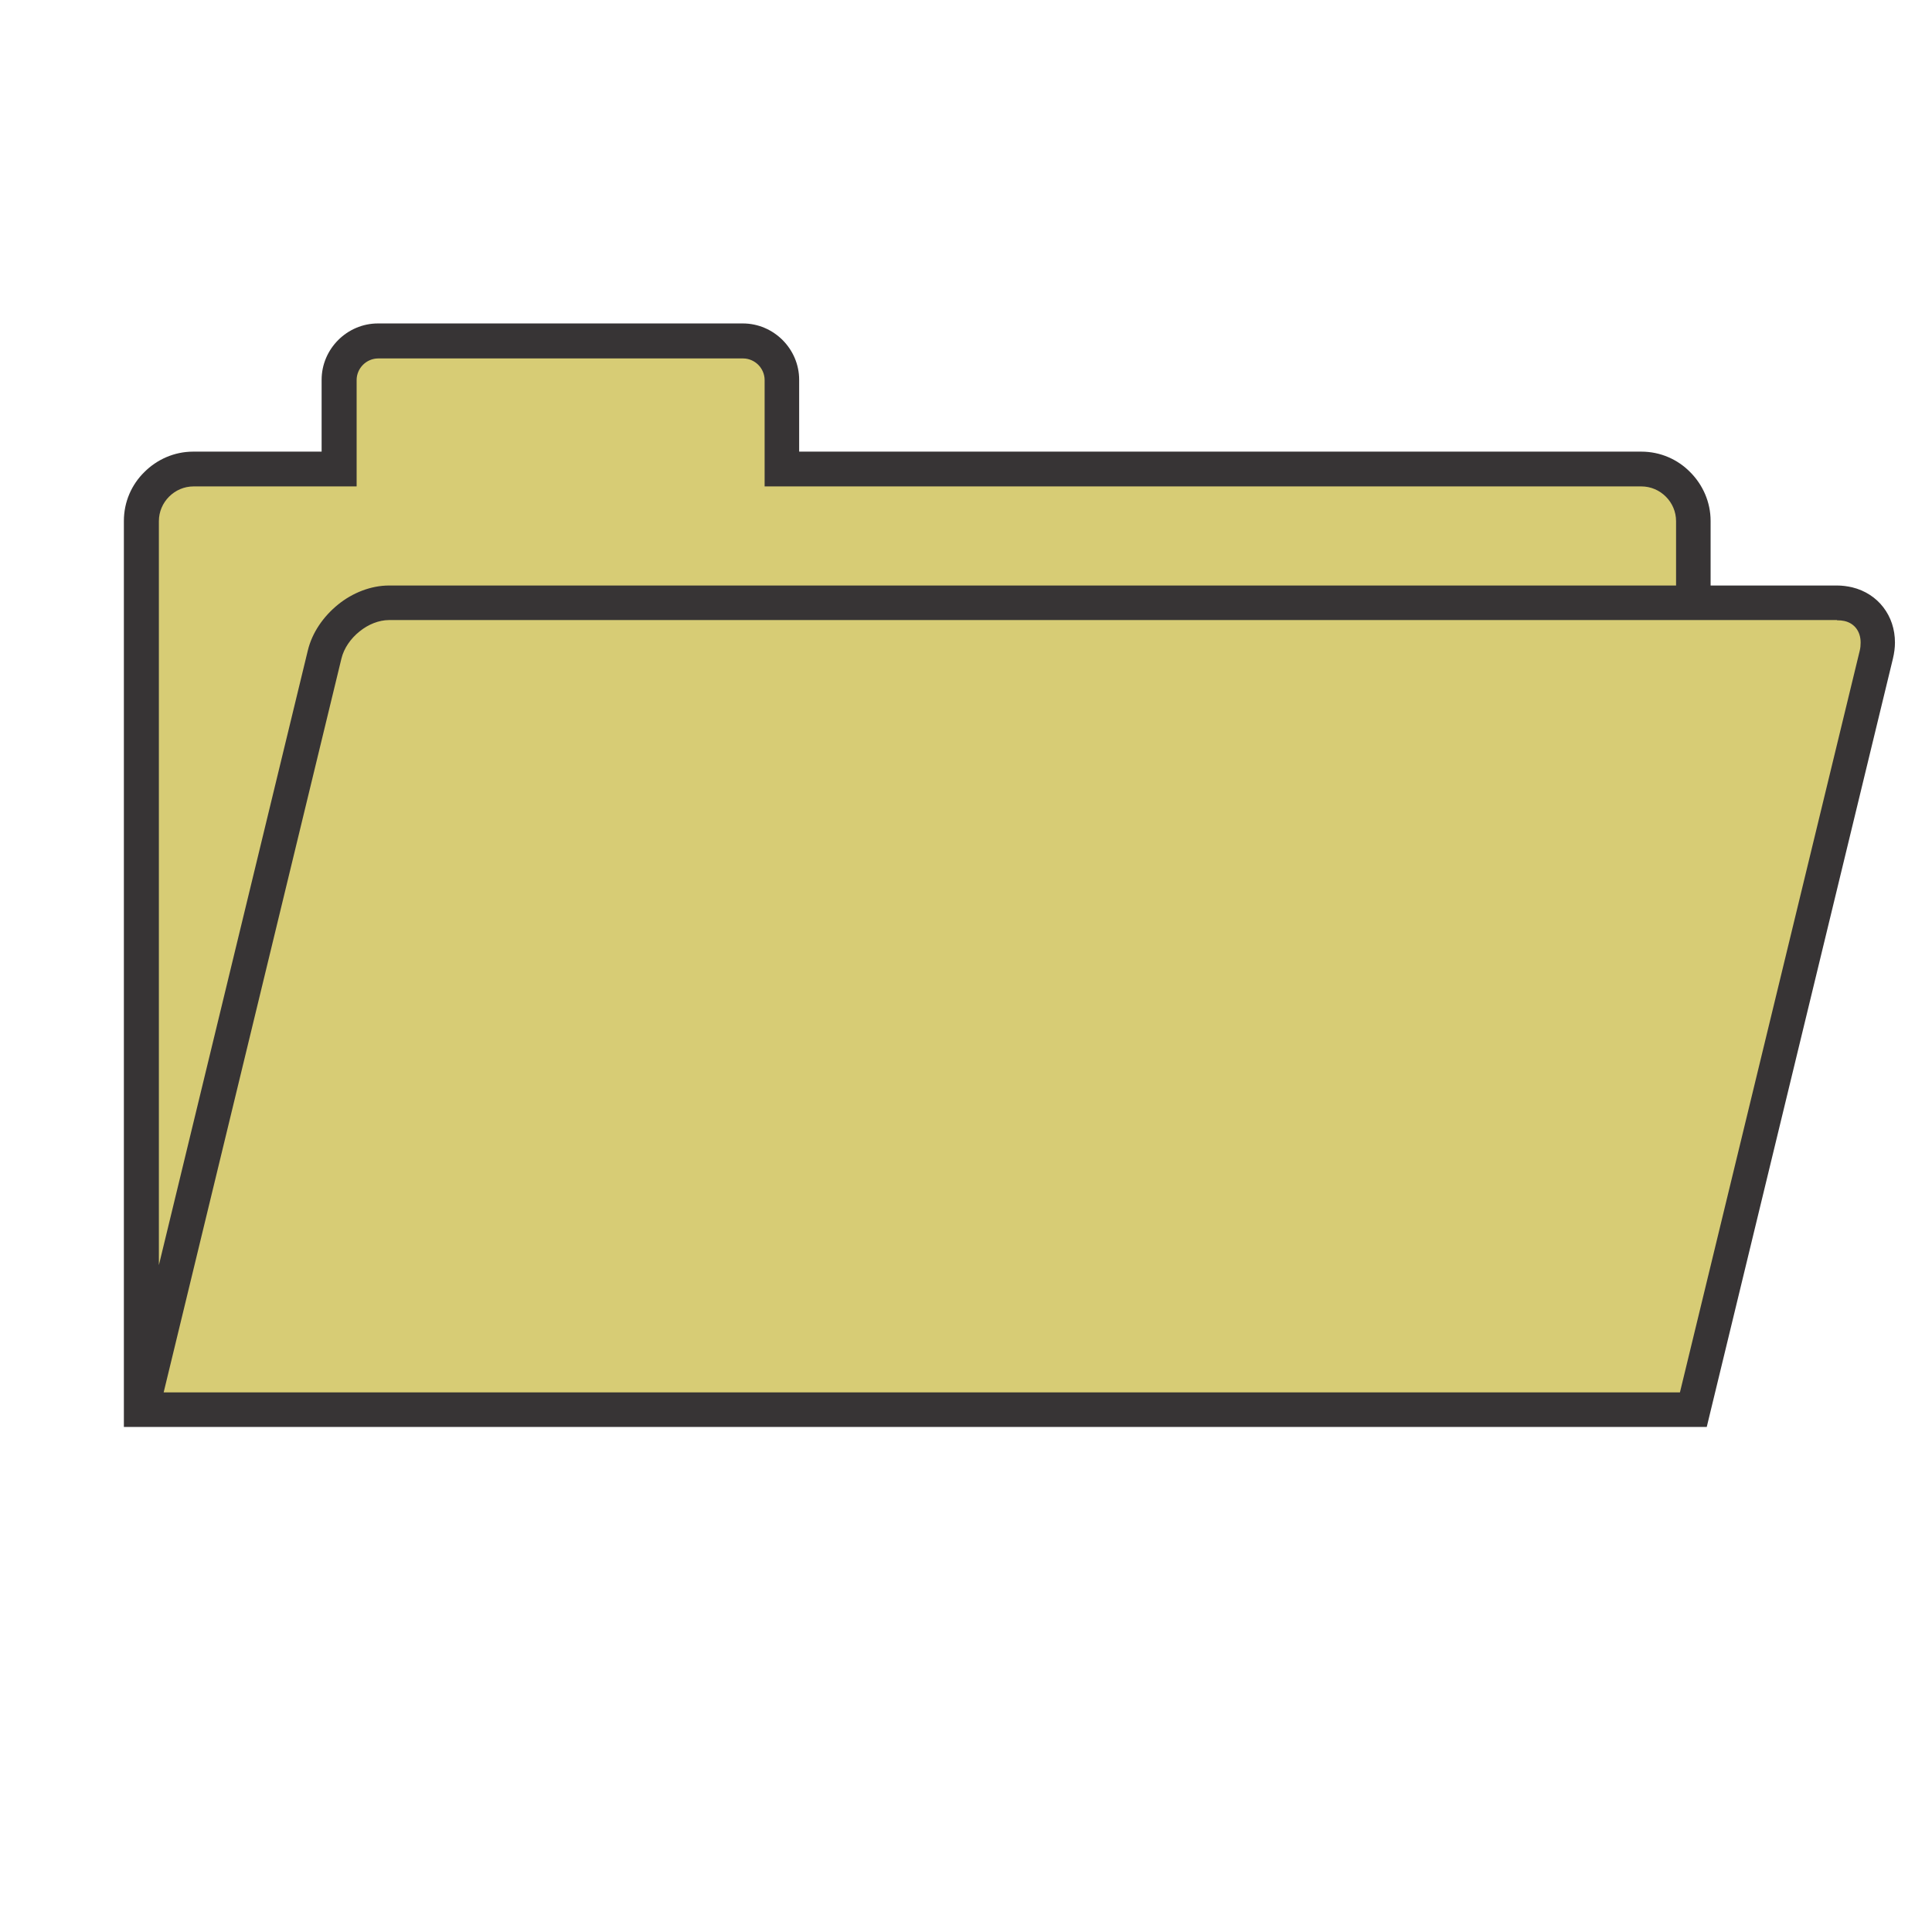 <?xml version="1.0"?>
<svg version="1.1" xmlns="http://www.w3.org/2000/svg" fill-rule="evenodd" clip-rule="evenodd" viewBox="0 1250 8500 8500">
 <defs>
  <style type="text/css">
    .fil0 {fill:#D7CC75}
    .fil1 {fill:#373435;fill-rule:nonzero}
  </style>
 </defs>
 <g>
  <path d="m1712 3902h6370c126 0 204 103 173 229l-805 3322h-6828l805-3322c30-126 158-229 284-229zm-861-588h641v-392c0-94 77-171 171-171h1605c94 0 171 77 171 171v392h3781c126 0 229 103 229 229v359h-5738c-126 0-254 103-284 229l-805 3322v-3910c0-126 103-229 229-229z" class="fil0"/>
  <path d="m1712 3826h5662v-283c0-42-17-80-45-108s-66-45-108-45h-3857v-468c0-26-11-50-28-67s-41-28-67-28h-1605c-26 0-50 11-67 28s-28 41-28 67v468h-717c-42 0-80 17-108 45s-45 66-45 108v3273l655-2703c19-80 69-151 133-203s145-84 225-84zm5814 0h556c23 0 45 3 67 8 57 14 104 45 137 88s51 96 51 155c0 22-3 46-9 71l-805 3322-14 58h-6964v-3986c0-84 34-160 90-215 55-55 131-90 215-90h565v-316c0-68 28-130 73-175s107-73 175-73h1605c68 0 130 28 175 73s73 107 73 175v316h3705c84 0 160 34 215 90 55 55 90 131 90 215v283zm556 152h-6370c-45 0-92 19-130 50-39 31-69 74-80 120l-782 3228h6671l791-3263c3-12 4-24 4-36 0-25-7-46-19-62s-30-28-53-33c-9-2-20-3-32-3z" class="fil1"/>
 </g>
</svg>
